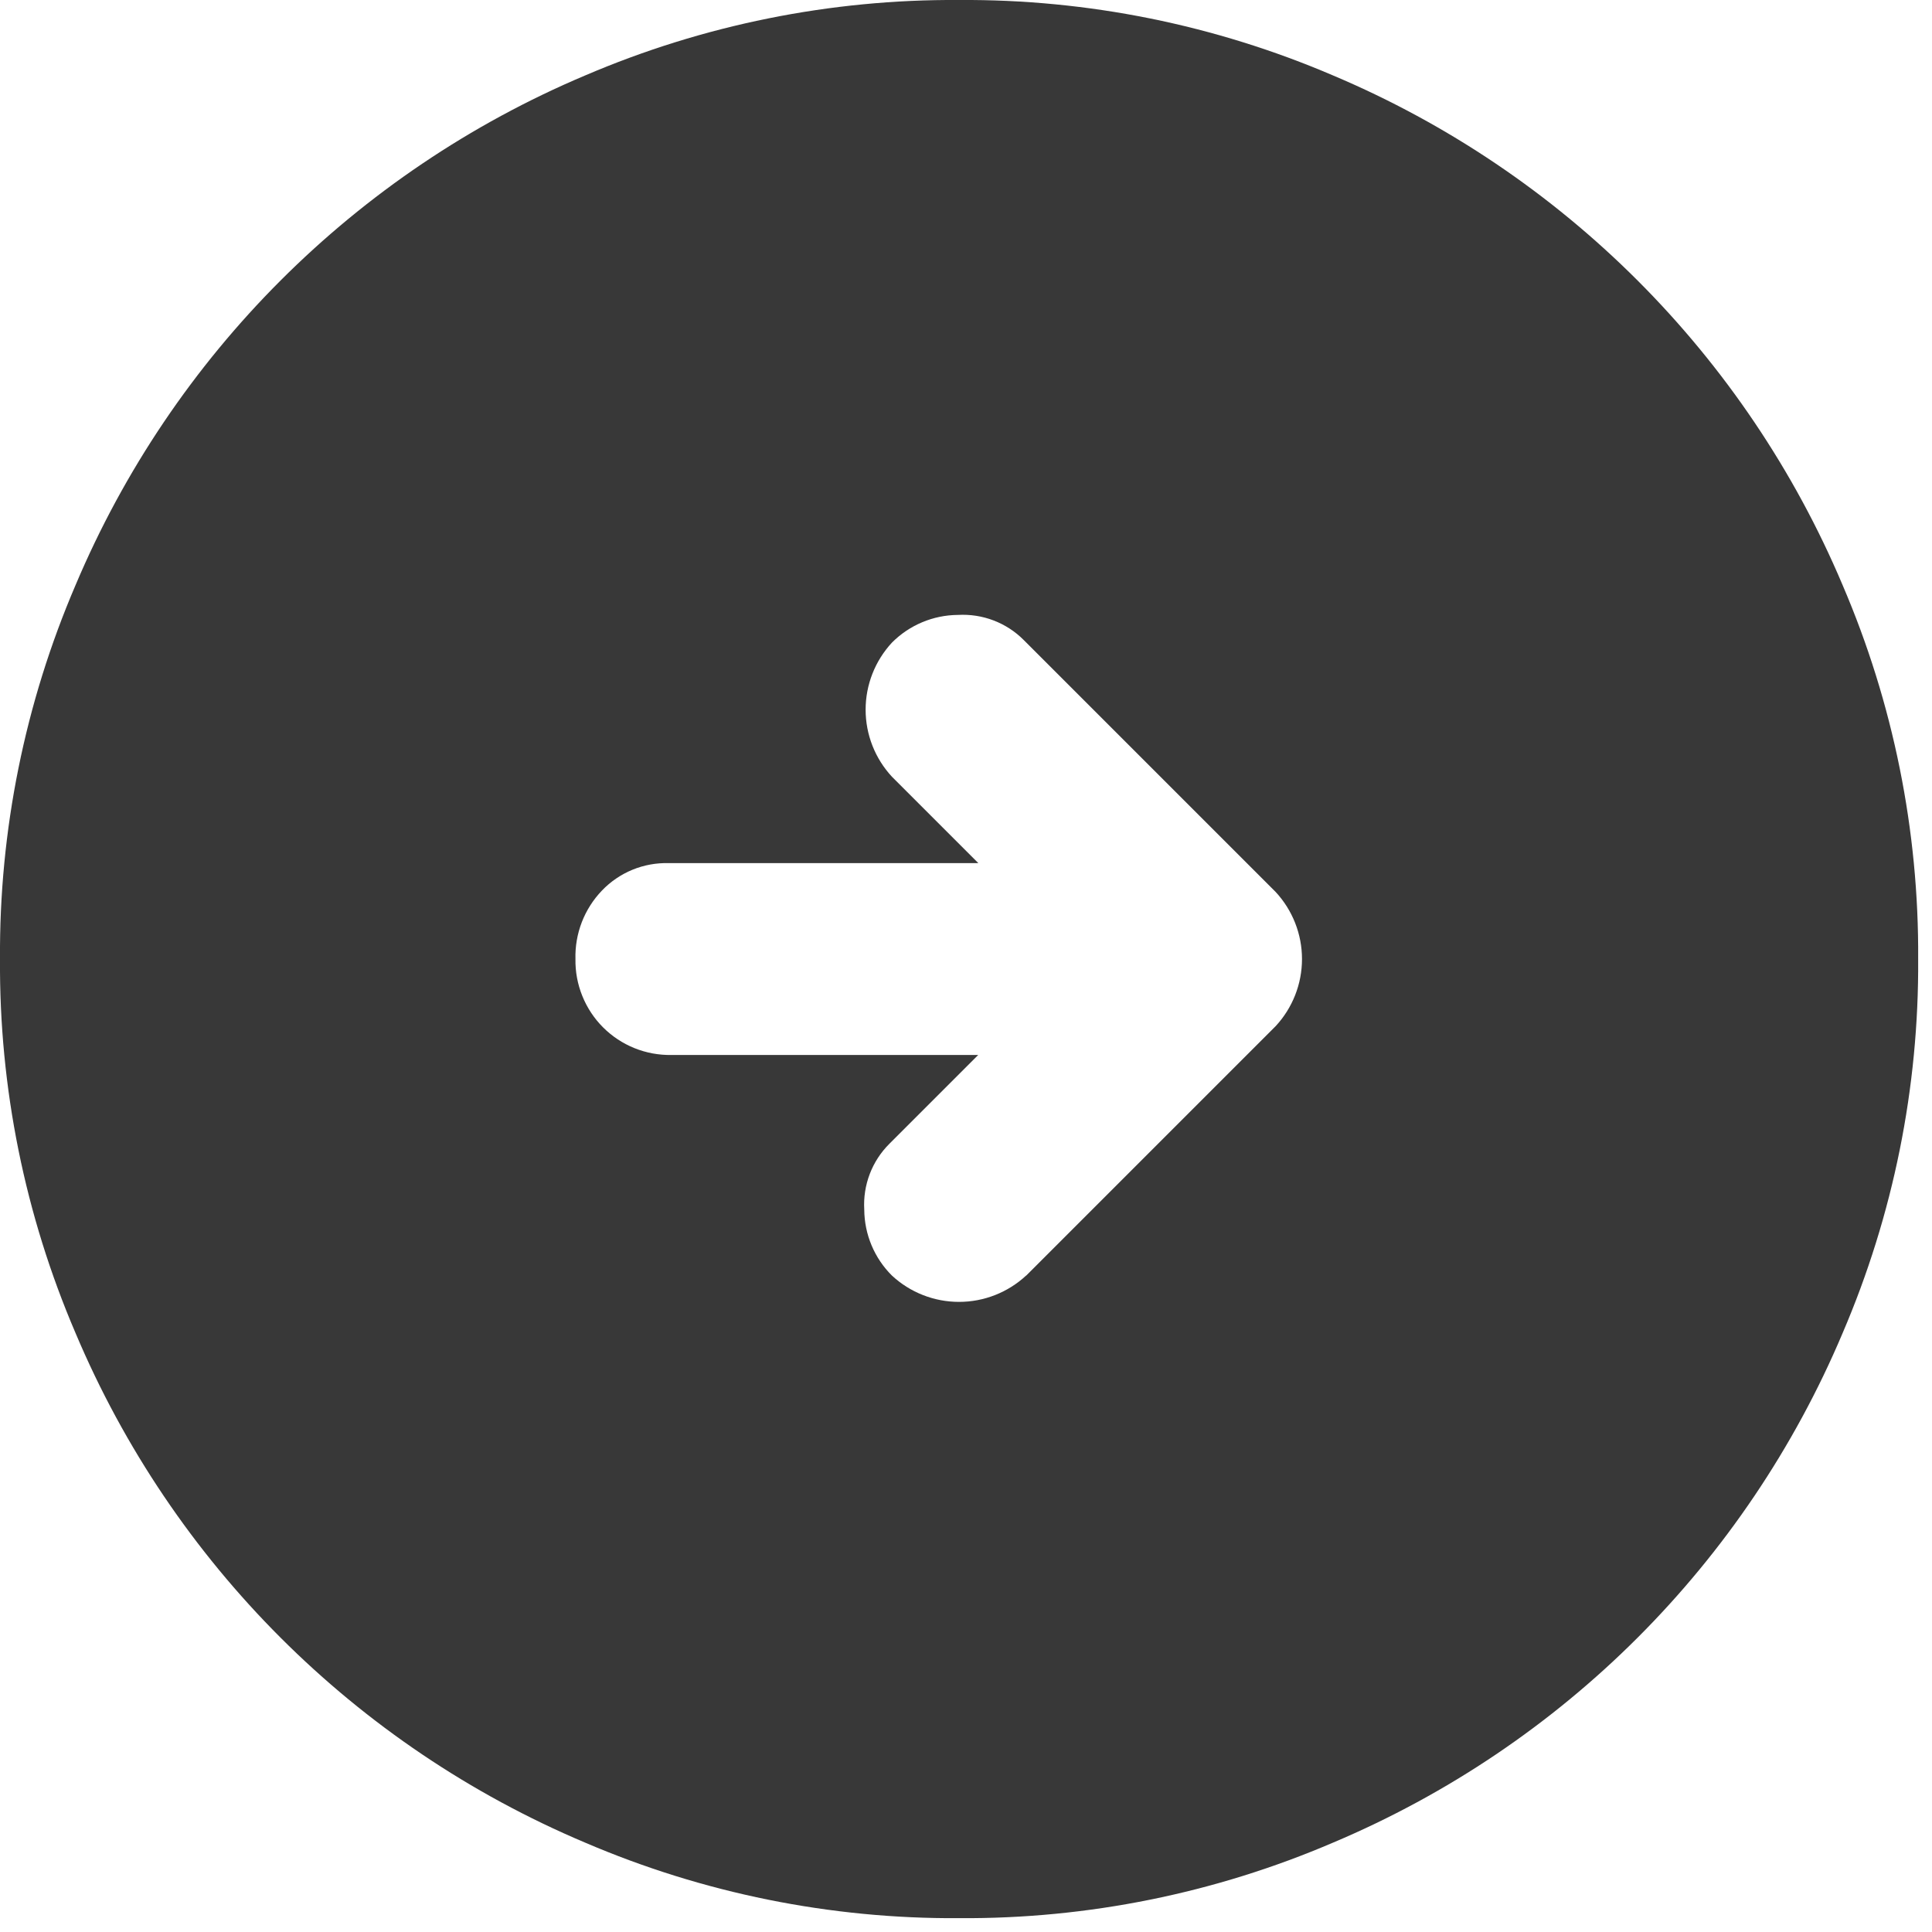 <svg width="68" height="68" viewBox="0 0 68 68" fill="none" xmlns="http://www.w3.org/2000/svg">
<g clip-path="url(#clip0_803_144)">
<path d="M36.12 44.896L44.897 36.119C45.494 35.476 45.826 34.632 45.826 33.755C45.826 32.879 45.494 32.035 44.897 31.392L36.036 22.531C35.735 22.227 35.372 21.991 34.972 21.838C34.572 21.685 34.145 21.619 33.717 21.643C32.846 21.649 32.011 21.998 31.396 22.615C30.799 23.258 30.467 24.102 30.467 24.978C30.467 25.855 30.799 26.699 31.396 27.341L34.434 30.379H23.546C23.106 30.366 22.668 30.445 22.261 30.612C21.854 30.779 21.487 31.03 21.183 31.348C20.877 31.668 20.637 32.045 20.477 32.459C20.318 32.872 20.242 33.313 20.254 33.755C20.246 34.201 20.329 34.643 20.496 35.056C20.663 35.469 20.911 35.845 21.226 36.16C21.541 36.475 21.916 36.723 22.329 36.89C22.742 37.057 23.185 37.139 23.63 37.132H34.429L31.307 40.254C31.002 40.556 30.766 40.919 30.613 41.319C30.46 41.719 30.394 42.148 30.419 42.576C30.425 43.446 30.774 44.28 31.391 44.894C32.033 45.491 32.877 45.822 33.754 45.822C34.631 45.822 35.475 45.491 36.117 44.894L36.12 44.896ZM33.757 67.513C29.233 67.542 24.75 66.637 20.592 64.853C12.507 61.44 6.073 55.007 2.66 46.922C0.876 42.764 -0.03 38.282 -0 33.757C-0.03 29.232 0.876 24.75 2.66 20.592C6.074 12.507 12.508 6.072 20.592 2.657C24.751 0.875 29.233 -0.03 33.757 -0C38.282 -0.03 42.763 0.875 46.922 2.657C55.006 6.073 61.439 12.507 64.853 20.592C66.637 24.75 67.542 29.232 67.513 33.757C67.542 38.282 66.637 42.764 64.853 46.922C61.44 55.007 55.007 61.44 46.922 64.853C42.764 66.637 38.282 67.542 33.757 67.513Z" fill="#383838"/>
</g>
<defs>
<clipPath id="clip0_803_144">
<rect width="67.513" height="67.513" fill="white"/>
</clipPath>
</defs>
</svg>

